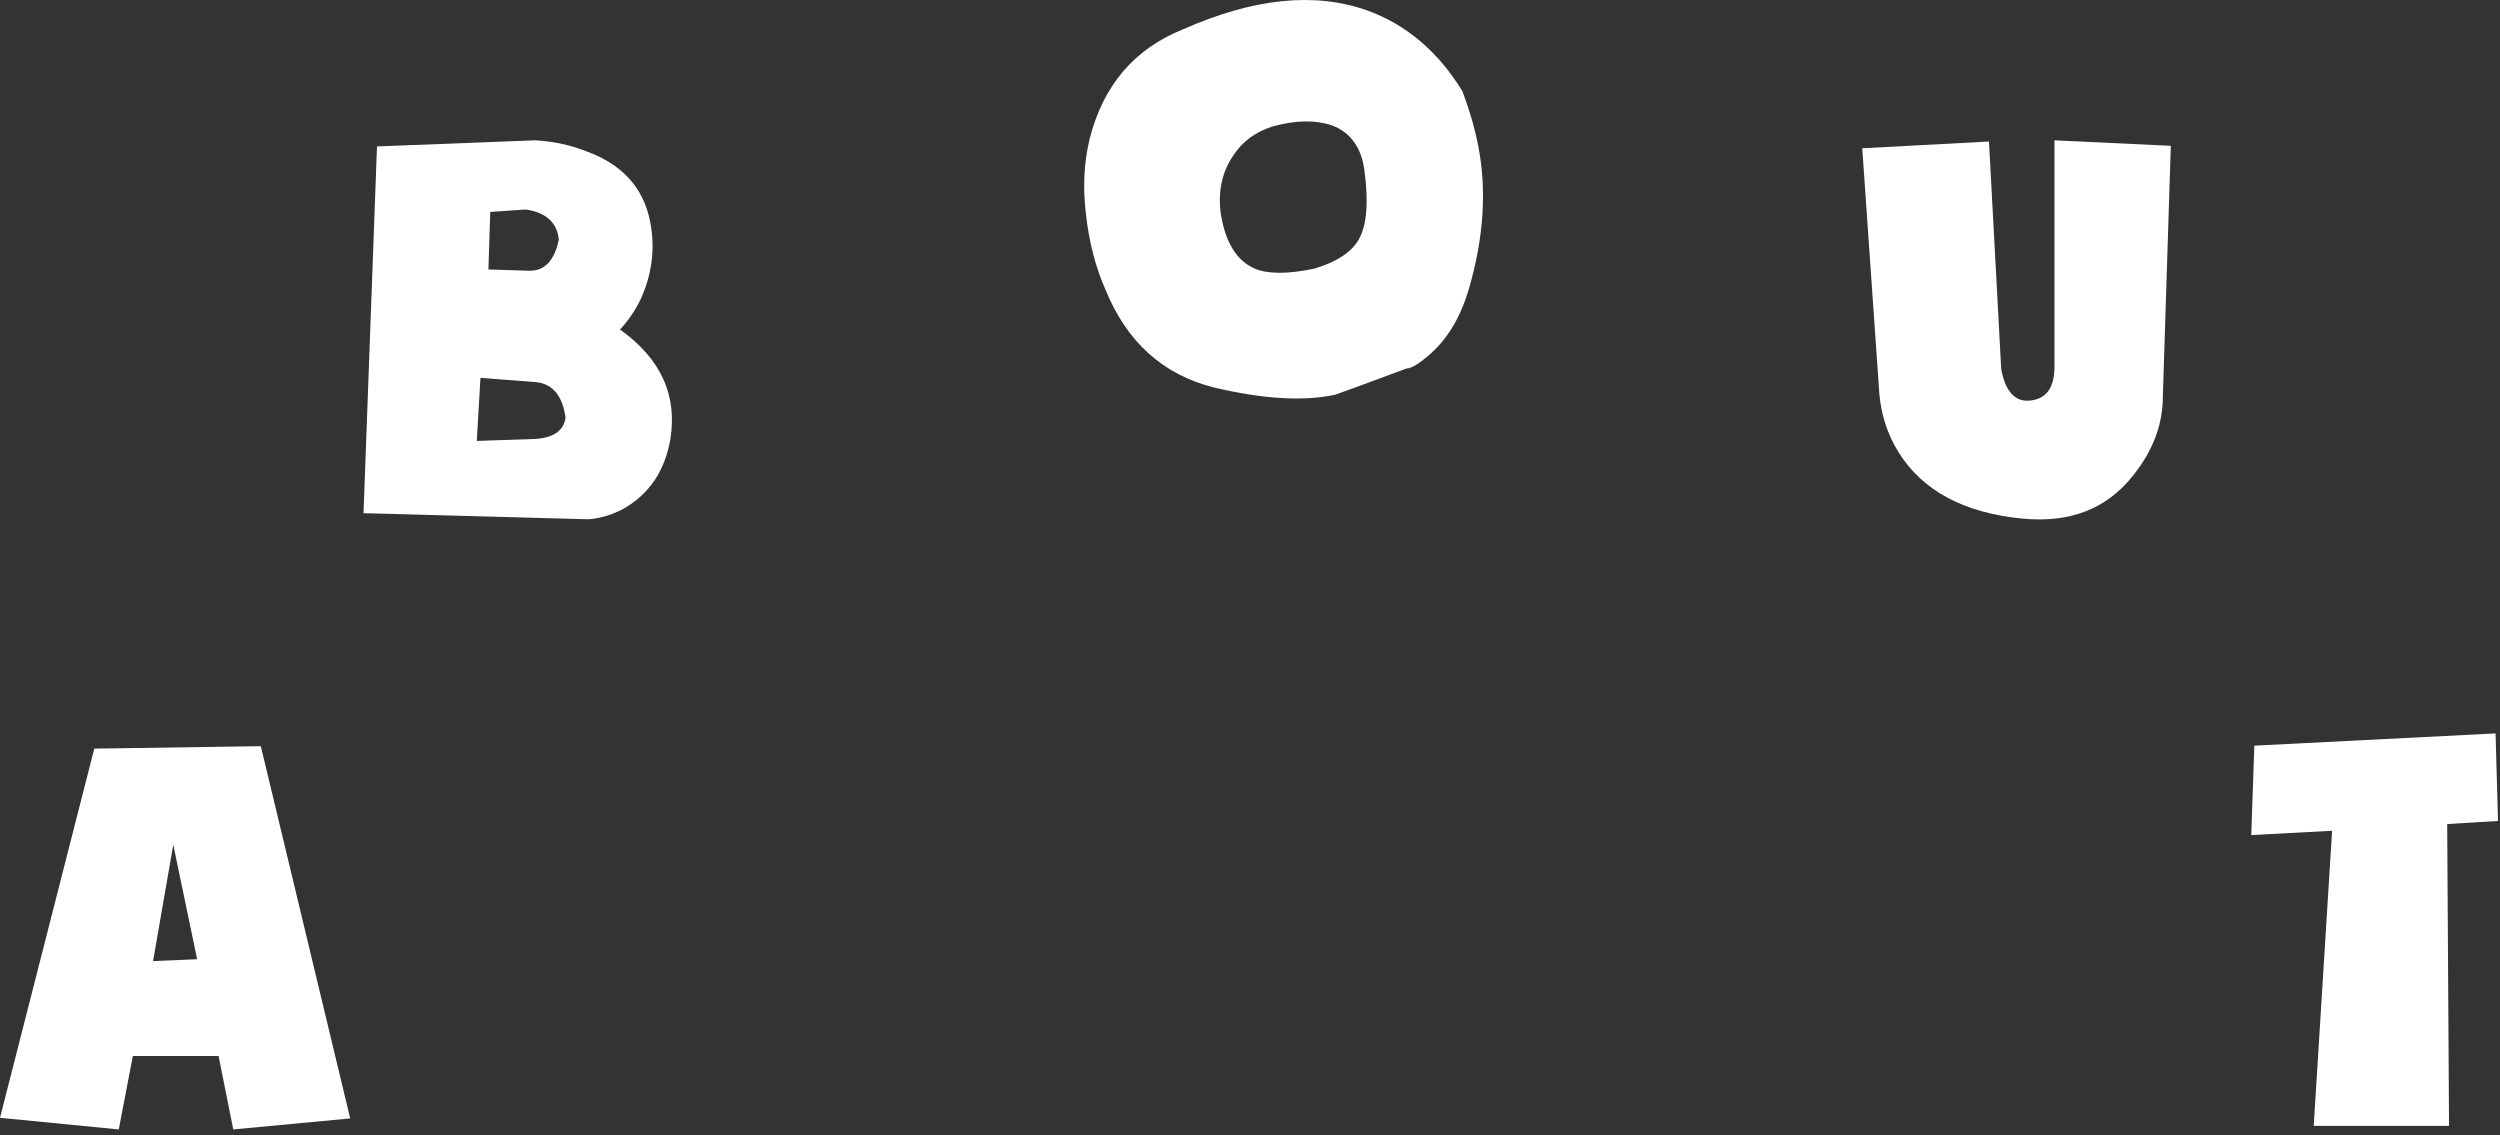 <svg width="392" height="178" viewBox="0 0 392 178" fill="none" xmlns="http://www.w3.org/2000/svg">
<rect x="0" y="0" width="392" height="178" fill="#333333" stroke="none"/>
<path d="M57 80.464L92.328 81.424C94.344 81.232 96.168 80.656 97.896 79.696C101.832 77.392 104.232 73.84 105.096 68.944C106.248 62.032 103.656 56.272 97.224 51.664C98.472 50.32 99.528 48.784 100.392 47.056C102.216 43.12 102.792 38.992 101.928 34.672C100.872 29.392 97.512 25.744 91.944 23.728C89.544 22.768 86.952 22.192 83.976 22L59.112 22.96L57 80.464ZM76.872 33.232L82.44 32.848C85.608 33.328 87.336 34.864 87.624 37.552C86.952 40.912 85.32 42.544 82.92 42.448L76.584 42.256L76.872 33.232ZM75.336 59.248L84.072 59.92C86.664 60.208 88.2 62.032 88.68 65.488C88.392 67.6 86.664 68.752 83.496 68.848L74.76 69.136L75.336 59.248Z" fill="white"/>
<path d="M220.561 57.775C221.329 57.775 222.577 57.007 224.401 55.375C227.089 52.975 229.105 49.519 230.353 45.199C232.657 37.231 233.137 29.743 231.793 22.927C231.217 19.951 230.353 17.071 229.297 14.287C225.457 8.047 220.465 3.823 214.321 1.615C206.161 -1.265 196.561 -0.305 185.521 4.591C177.841 7.663 172.945 13.423 170.833 21.871C169.969 25.519 169.777 29.359 170.257 33.391C170.737 37.903 171.793 41.935 173.329 45.391C176.689 53.647 182.353 58.735 190.321 60.751C198.001 62.575 204.337 62.959 209.329 61.903C209.617 61.807 213.361 60.463 220.561 57.775ZM199.441 19.855C203.185 18.799 206.353 18.799 208.849 19.663C211.729 20.719 213.457 23.119 213.937 26.671C214.609 31.663 214.321 35.311 213.073 37.519C211.921 39.535 209.617 41.071 206.065 42.127C201.937 42.991 198.865 42.991 196.753 42.127C193.873 40.879 192.049 37.903 191.377 33.199C190.993 29.839 191.665 26.863 193.393 24.367C194.833 22.159 196.849 20.719 199.441 19.855Z" fill="white"/>
<path d="M340.384 22.864L322.144 22V57.424C322.144 60.784 320.896 62.512 318.4 62.8C316 63.088 314.464 61.456 313.792 57.904L311.872 22.192L292 23.248L294.688 61.84C294.976 65.008 295.936 68.08 297.664 70.864C301.408 76.912 307.936 80.464 317.248 81.328C324.64 82 330.304 79.792 334.432 74.608C337.6 70.672 339.136 66.544 339.136 62.128L340.384 22.864Z" fill="white"/>
<path d="M391.304 115L353.48 116.92L353 130.936L365.672 130.264L362.792 176.536H384.008L383.72 129.208L391.688 128.728L391.304 115Z" fill="white"/>
<path d="M18.624 177.096L20.832 165.576H34.272L36.576 177.096L54.912 175.368L40.896 117L14.784 117.384L0 175.272L18.624 177.096ZM24 150.696L27.168 132.456L30.912 150.408L24 150.696Z" fill="white"/>
</svg>
